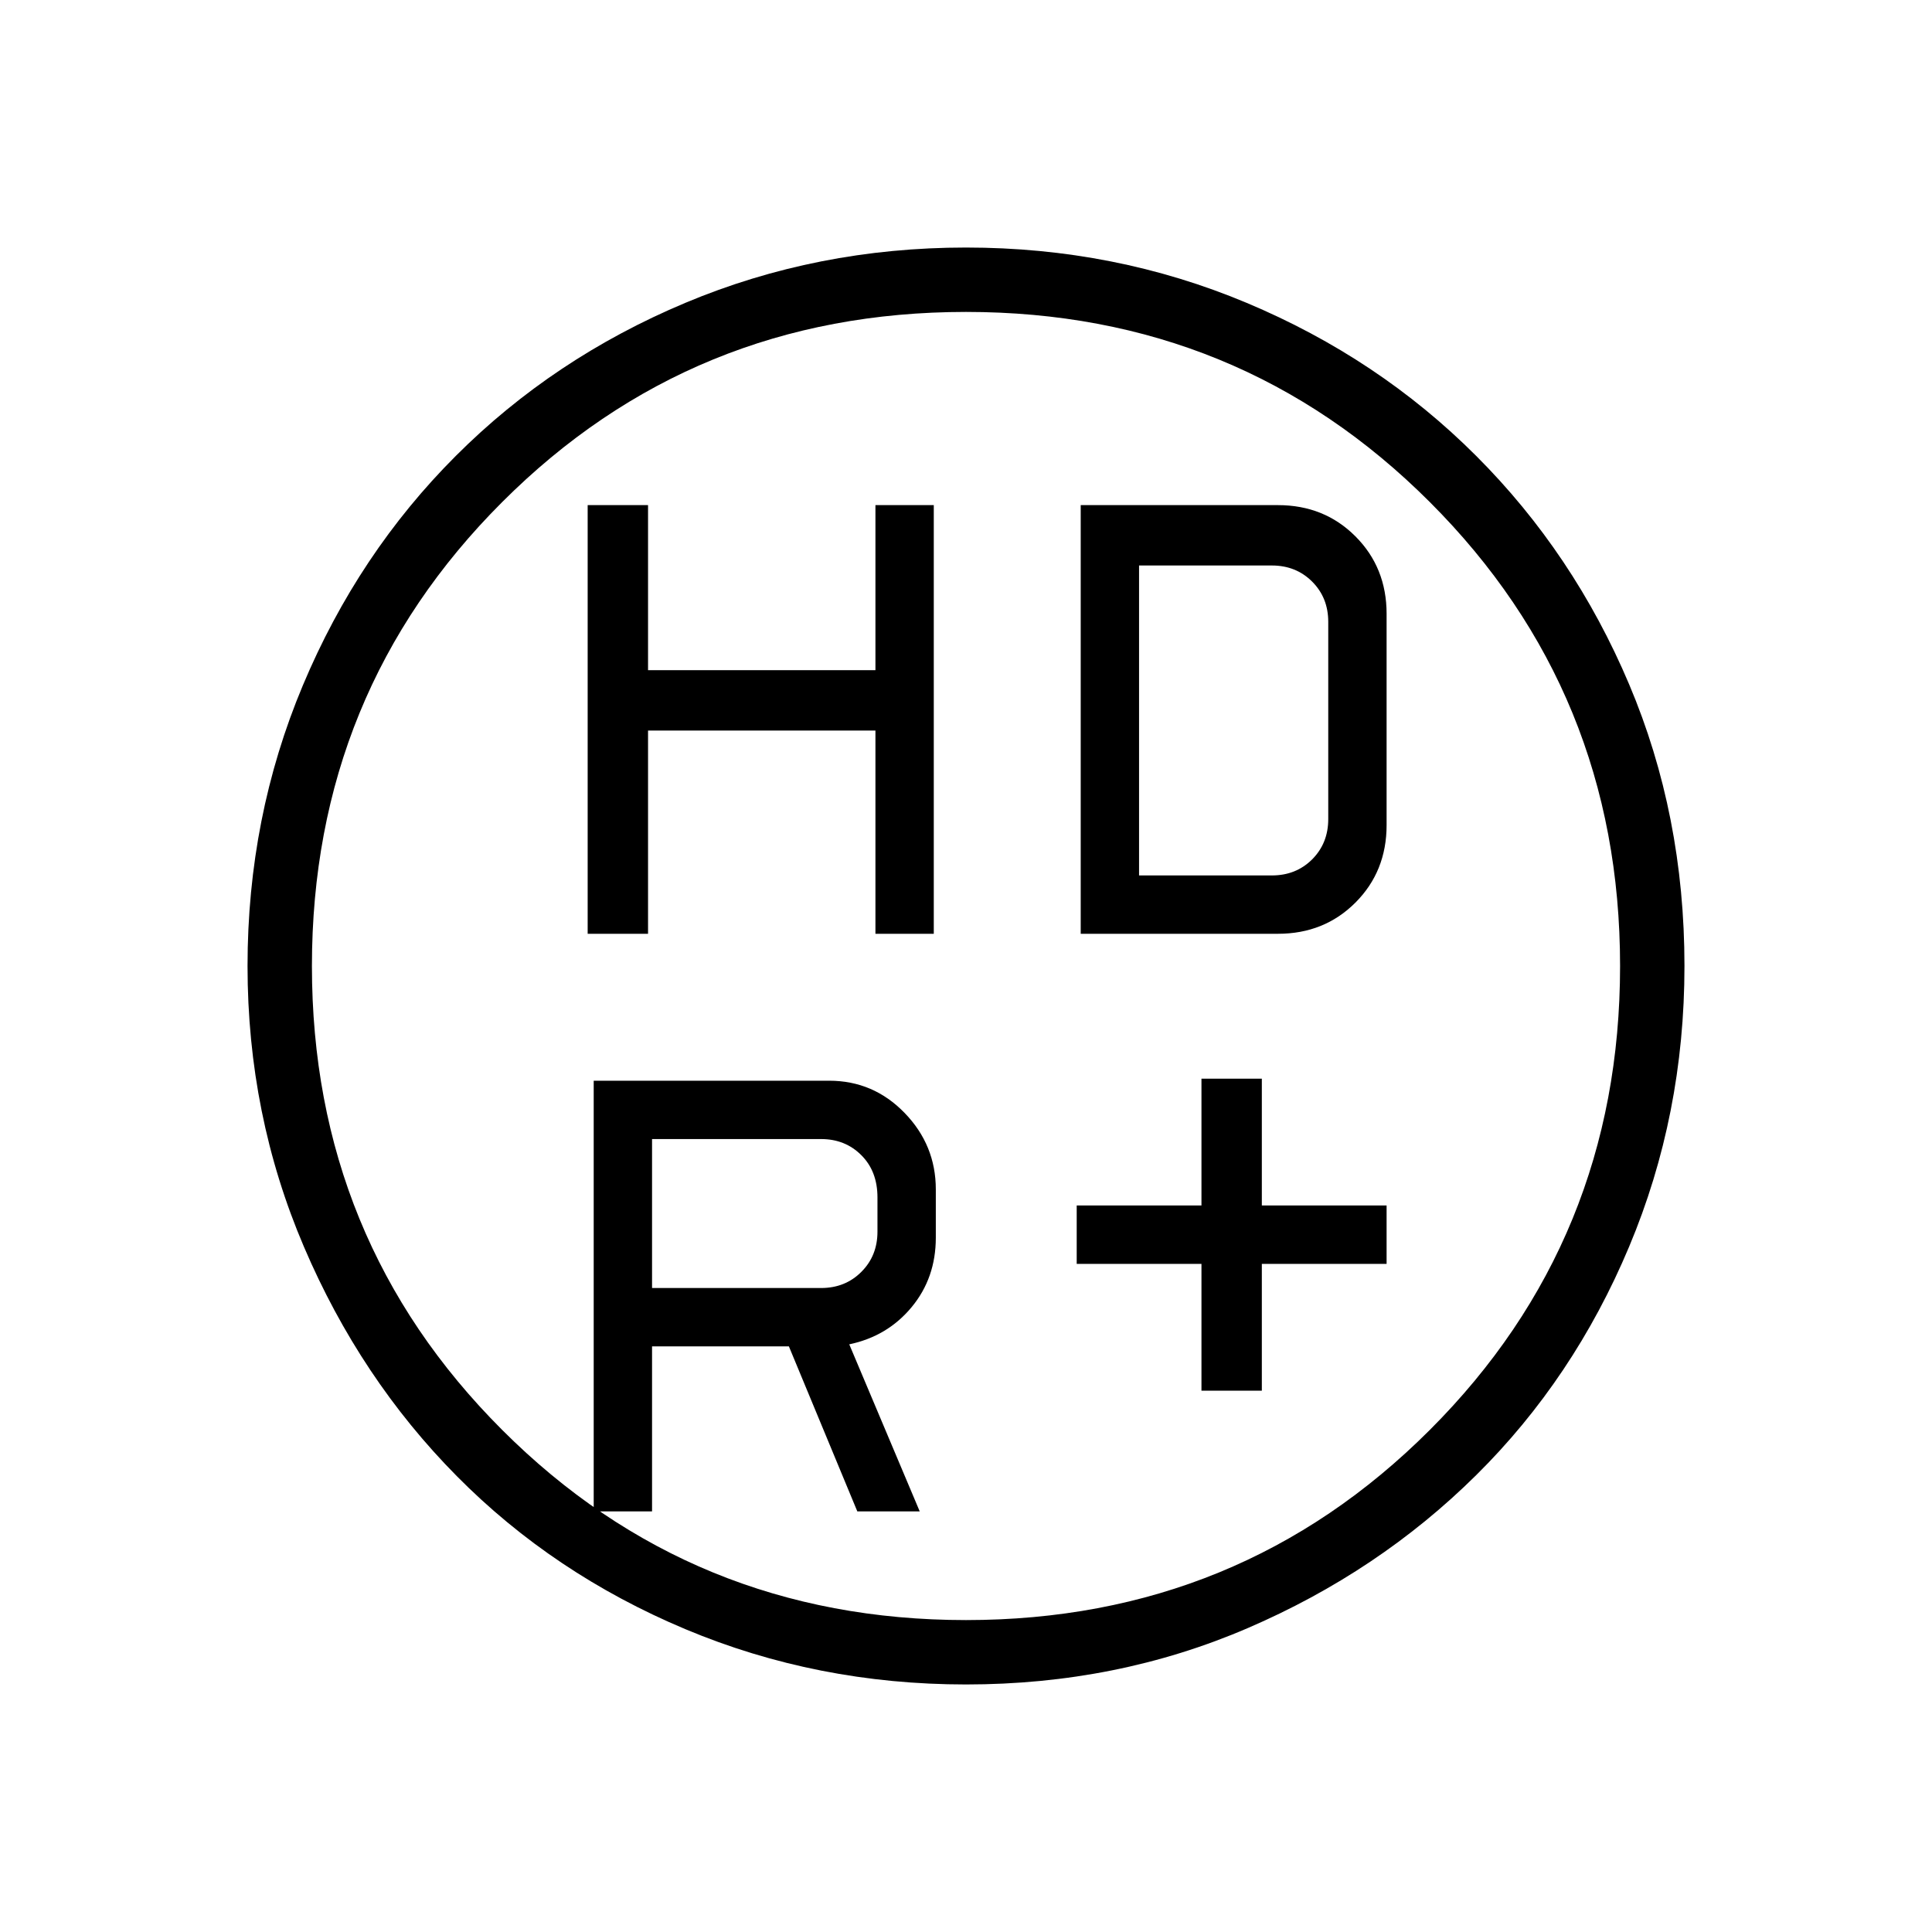 <svg xmlns="http://www.w3.org/2000/svg" height="40" width="40"><path d="M24.875 28.792V26.167H22.292V24.958H24.875V22.333H26.125V24.958H28.708V26.167H26.125V28.792ZM12.167 19.333V10.458H13.417V13.875H18.125V10.458H19.333V19.333H18.125V15.125H13.417V19.333ZM22.375 19.333V10.458H26.458Q27.417 10.458 28.062 11.104Q28.708 11.75 28.708 12.708V17.083Q28.708 18.042 28.062 18.688Q27.417 19.333 26.458 19.333ZM17 26.667Q17.5 26.667 17.833 26.333Q18.167 26 18.167 25.5V24.792Q18.167 24.25 17.833 23.917Q17.5 23.583 17 23.583H13.5V26.667ZM17.75 31.292 16.333 27.875H13.5V31.292H12.292V22.375H17.167Q18.083 22.375 18.729 23.042Q19.375 23.708 19.375 24.625V25.625Q19.375 26.458 18.875 27.062Q18.375 27.667 17.583 27.833L19.042 31.292ZM23.583 18.125H26.333Q26.833 18.125 27.167 17.792Q27.5 17.458 27.5 16.958V12.875Q27.5 12.375 27.167 12.042Q26.833 11.708 26.333 11.708H23.583ZM20 34.875Q16.917 34.875 14.187 33.729Q11.458 32.583 9.458 30.562Q7.458 28.542 6.292 25.812Q5.125 23.083 5.125 20Q5.125 16.917 6.271 14.188Q7.417 11.458 9.438 9.438Q11.458 7.417 14.187 6.271Q16.917 5.125 20 5.125Q23.083 5.125 25.812 6.271Q28.542 7.417 30.562 9.438Q32.583 11.458 33.729 14.167Q34.875 16.875 34.875 20Q34.875 23.083 33.729 25.812Q32.583 28.542 30.562 30.542Q28.542 32.542 25.833 33.708Q23.125 34.875 20 34.875ZM20 33.542Q25.667 33.542 29.604 29.604Q33.542 25.667 33.542 20Q33.542 14.333 29.604 10.396Q25.667 6.458 20 6.458Q14.333 6.458 10.396 10.396Q6.458 14.333 6.458 20Q6.458 25.667 10.396 29.604Q14.333 33.542 20 33.542ZM20 20Q20 20 20 20Q20 20 20 20Q20 20 20 20Q20 20 20 20Q20 20 20 20Q20 20 20 20Q20 20 20 20Q20 20 20 20Z"/></svg>